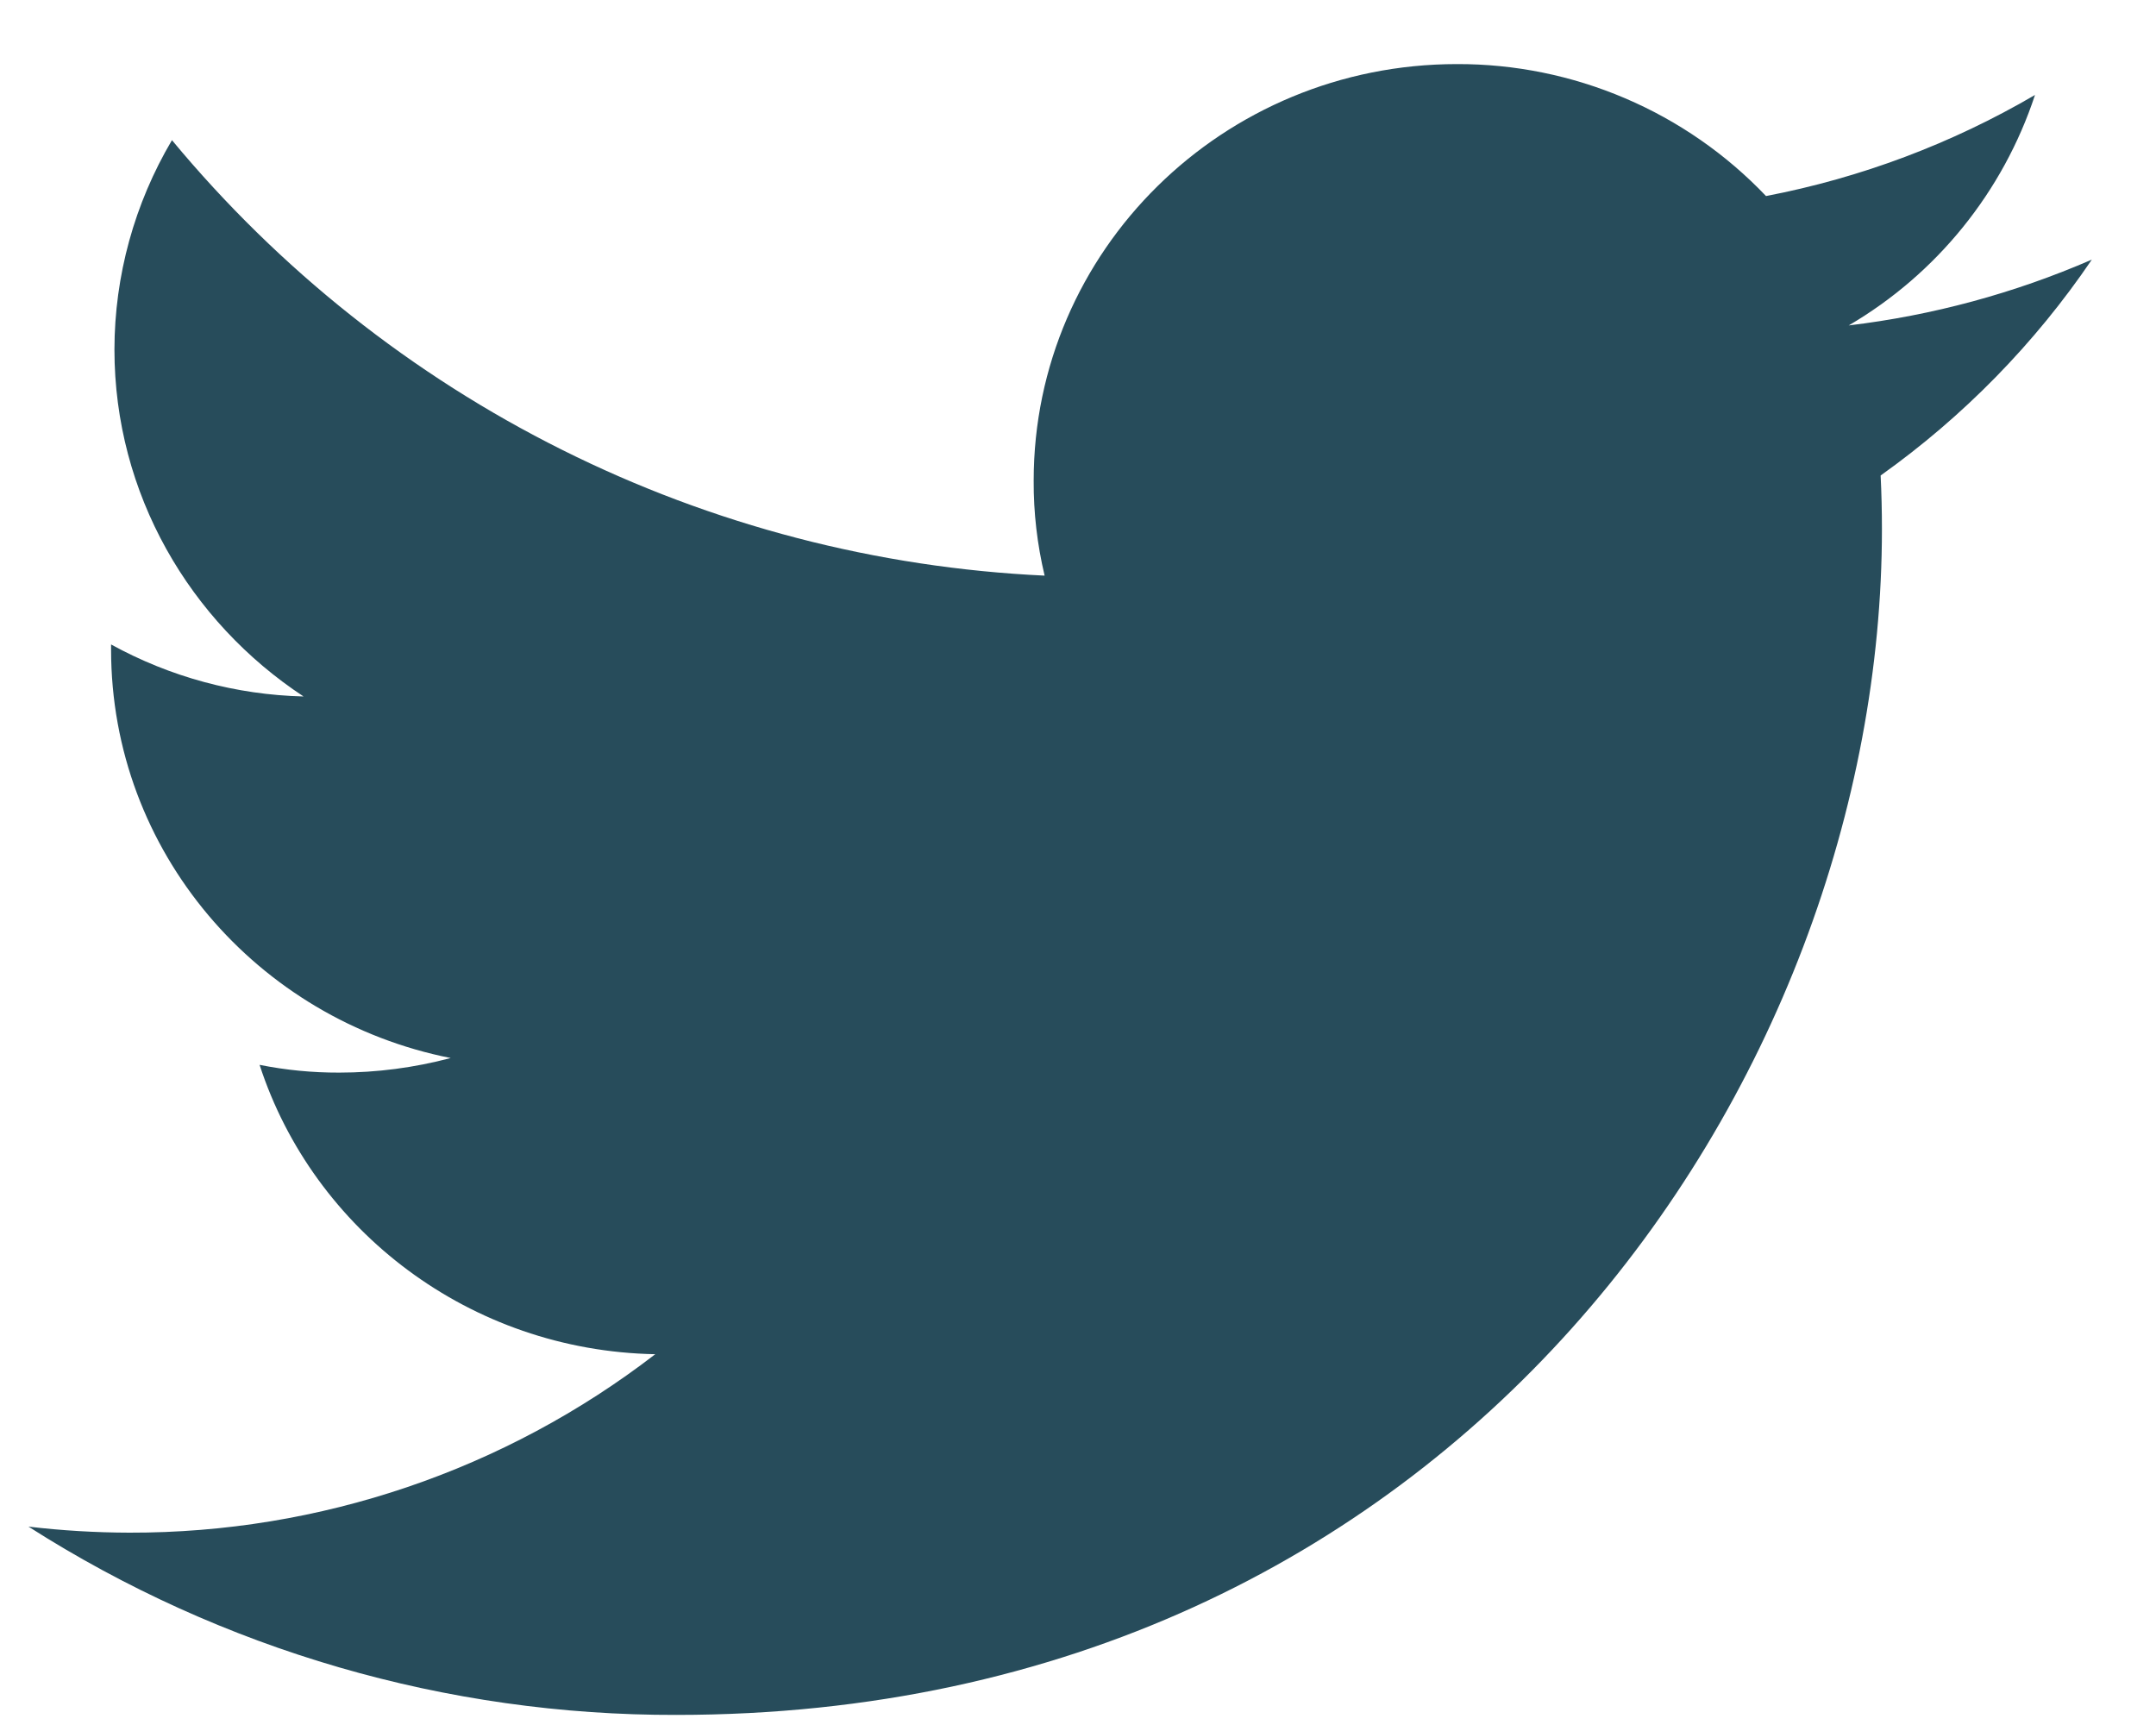 <svg width="25" height="20" viewBox="0 0 25 20" fill="none" xmlns="http://www.w3.org/2000/svg">
<g id="Twiter">
<path id="Vector" d="M24.256 3.01C23.358 3.4 22.409 3.657 21.437 3.773C22.458 3.175 23.226 2.225 23.597 1.101C22.631 1.666 21.577 2.062 20.478 2.273C20.016 1.788 19.46 1.402 18.843 1.139C18.227 0.876 17.564 0.741 16.894 0.743C14.181 0.743 11.986 2.906 11.986 5.573C11.984 5.943 12.027 6.313 12.113 6.674C10.168 6.583 8.263 6.087 6.521 5.217C4.778 4.348 3.237 3.124 1.994 1.625C1.559 2.36 1.328 3.198 1.327 4.052C1.327 5.727 2.201 7.207 3.52 8.075C2.738 8.056 1.973 7.849 1.288 7.472V7.531C1.288 9.874 2.983 11.823 5.226 12.267C4.804 12.379 4.369 12.436 3.933 12.436C3.623 12.437 3.314 12.407 3.01 12.346C3.634 14.265 5.449 15.661 7.598 15.701C5.852 17.047 3.707 17.775 1.501 17.77C1.11 17.769 0.719 17.746 0.33 17.7C2.574 19.132 5.182 19.89 7.844 19.883C16.884 19.883 21.822 12.521 21.822 6.136C21.822 5.926 21.817 5.717 21.807 5.513C22.765 4.831 23.595 3.984 24.256 3.01Z" fill="#274C5B"/>
</g>
</svg>
